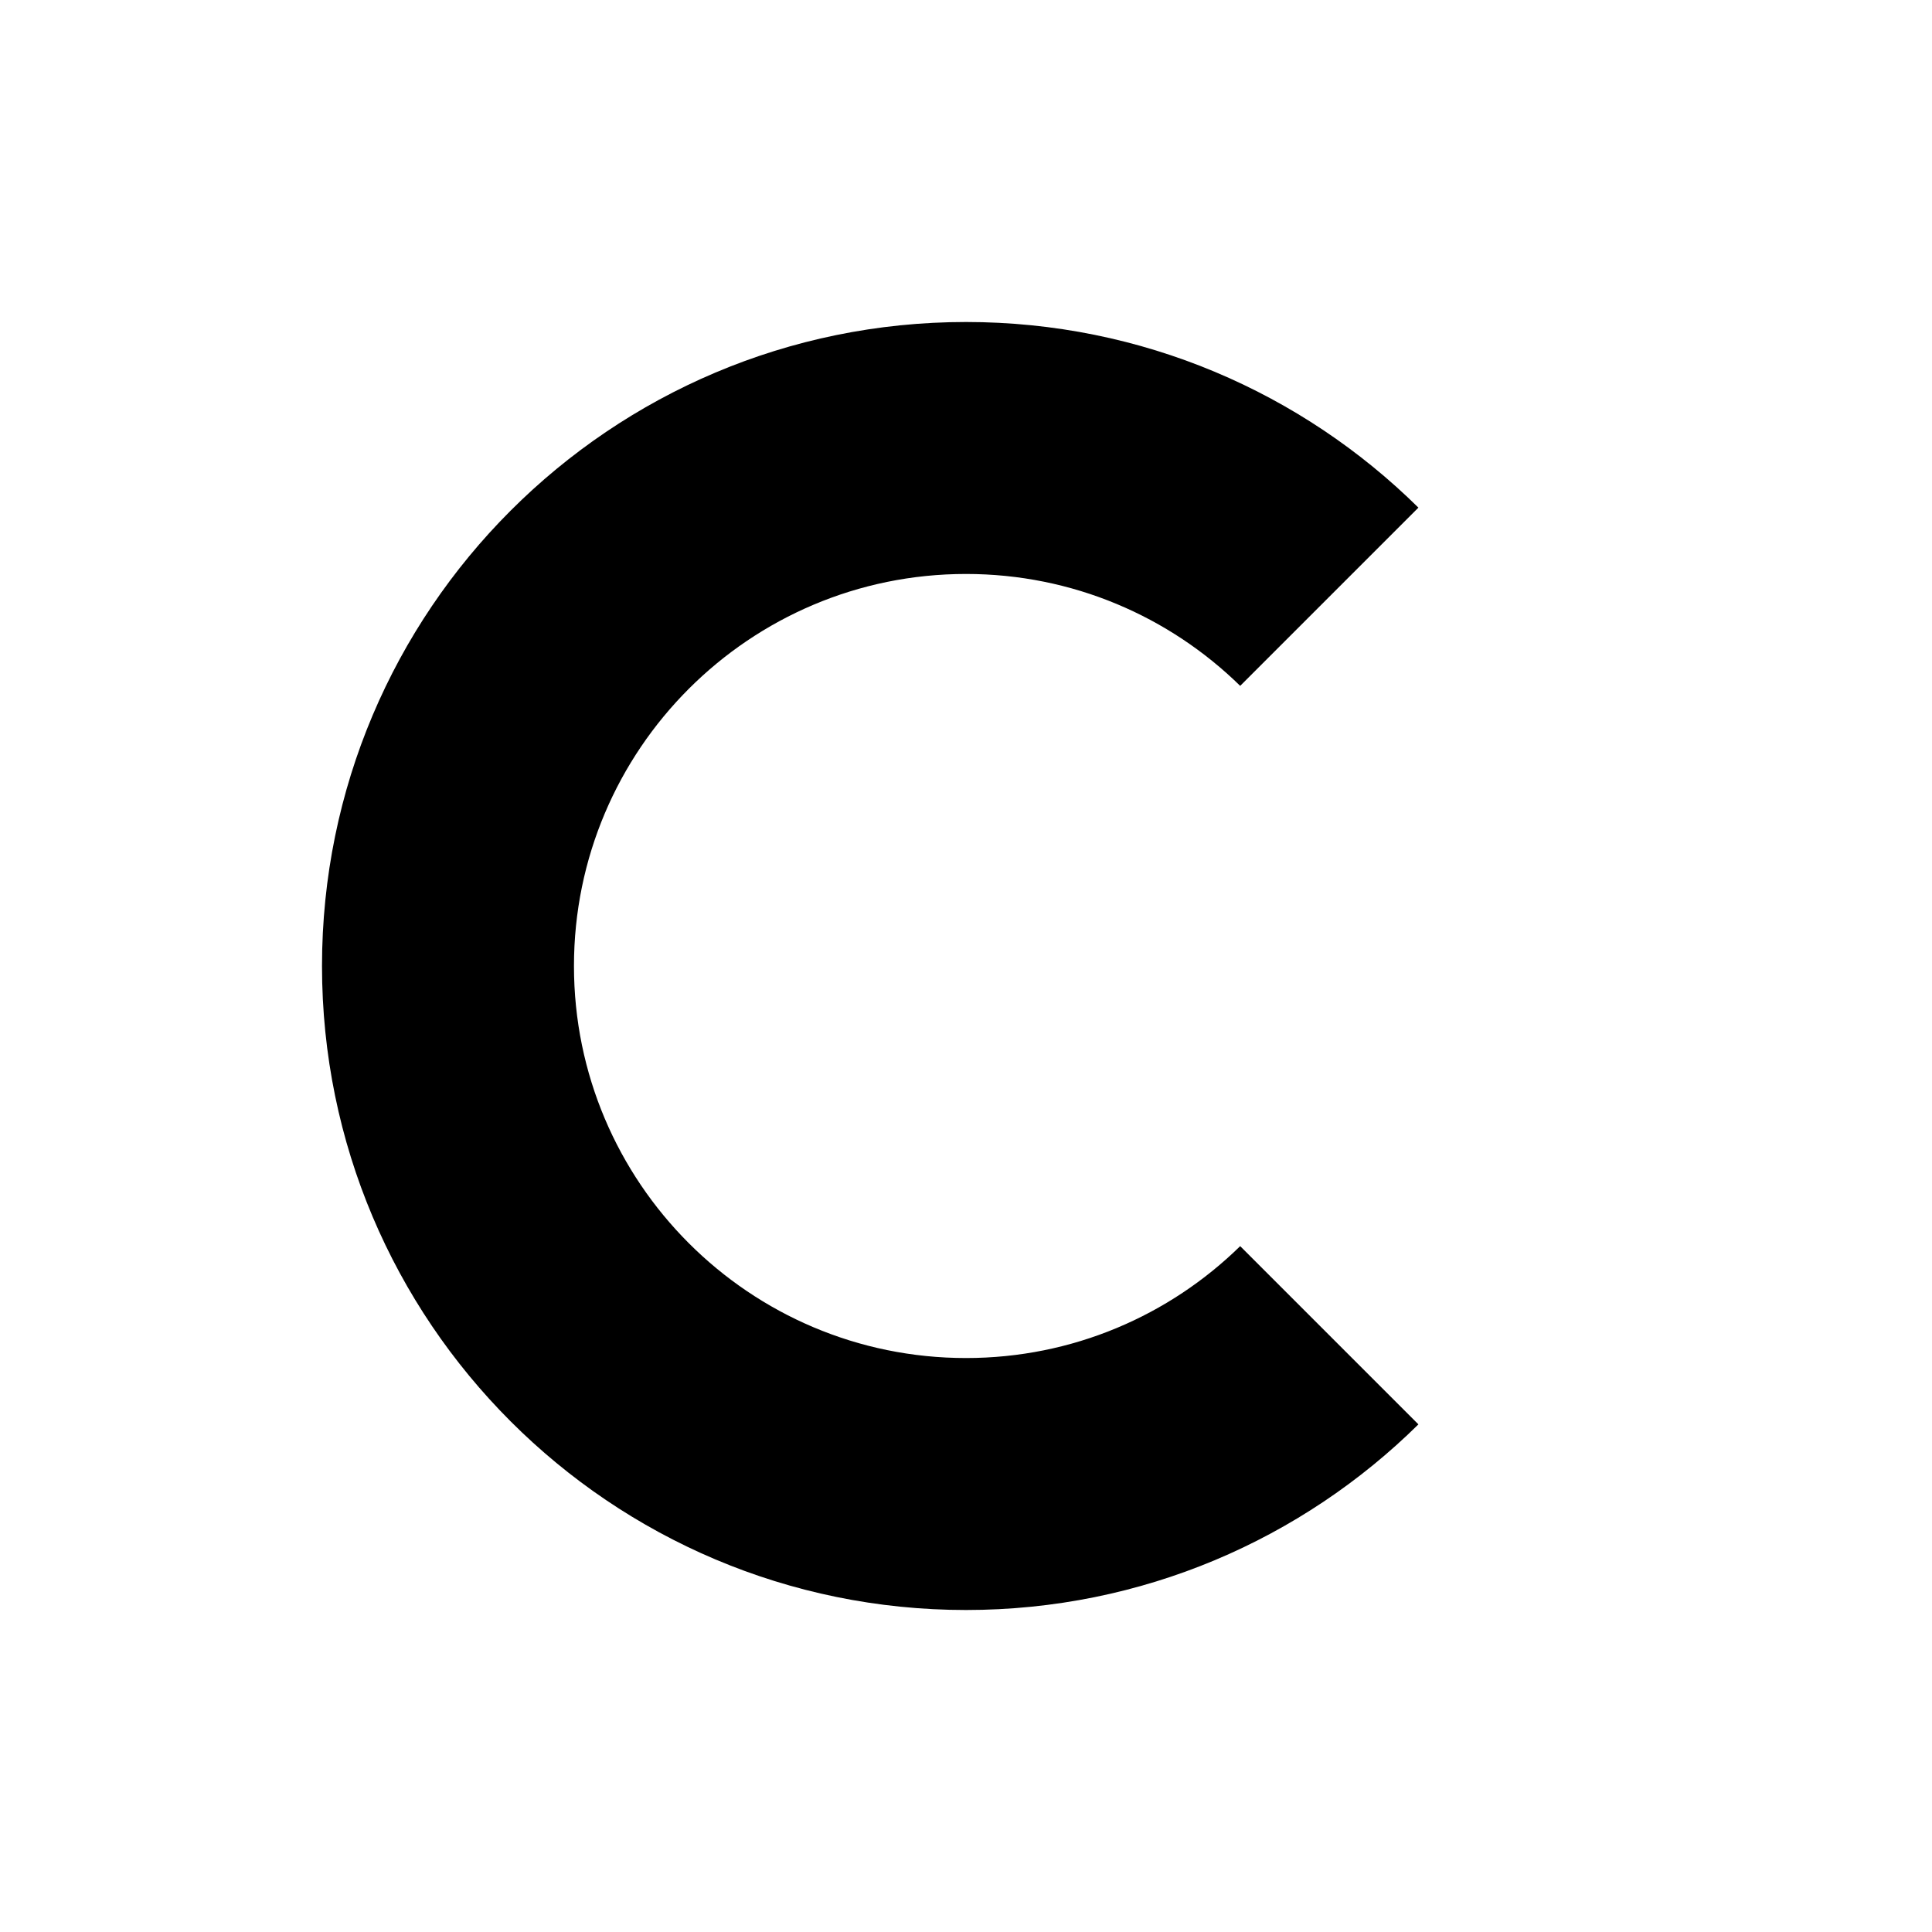<svg xmlns="http://www.w3.org/2000/svg" width="24" height="24" viewBox="0 0 24 24">
  <path d="M17.62,6.306 L15.406,8.52 C14.528,7.66 13.326,7.13 12,7.13 C9.311,7.13 7.13,9.311 7.13,12 C7.13,14.689 9.311,16.87 12,16.87 C13.326,16.87 14.528,16.34 15.406,15.48 L17.62,17.694 C16.175,19.12 14.19,20 12,20 C7.582,20 4,16.418 4,12 C4,7.582 7.582,4 12,4 C14.19,4 16.175,4.88 17.62,6.306 Z"/>
</svg>
